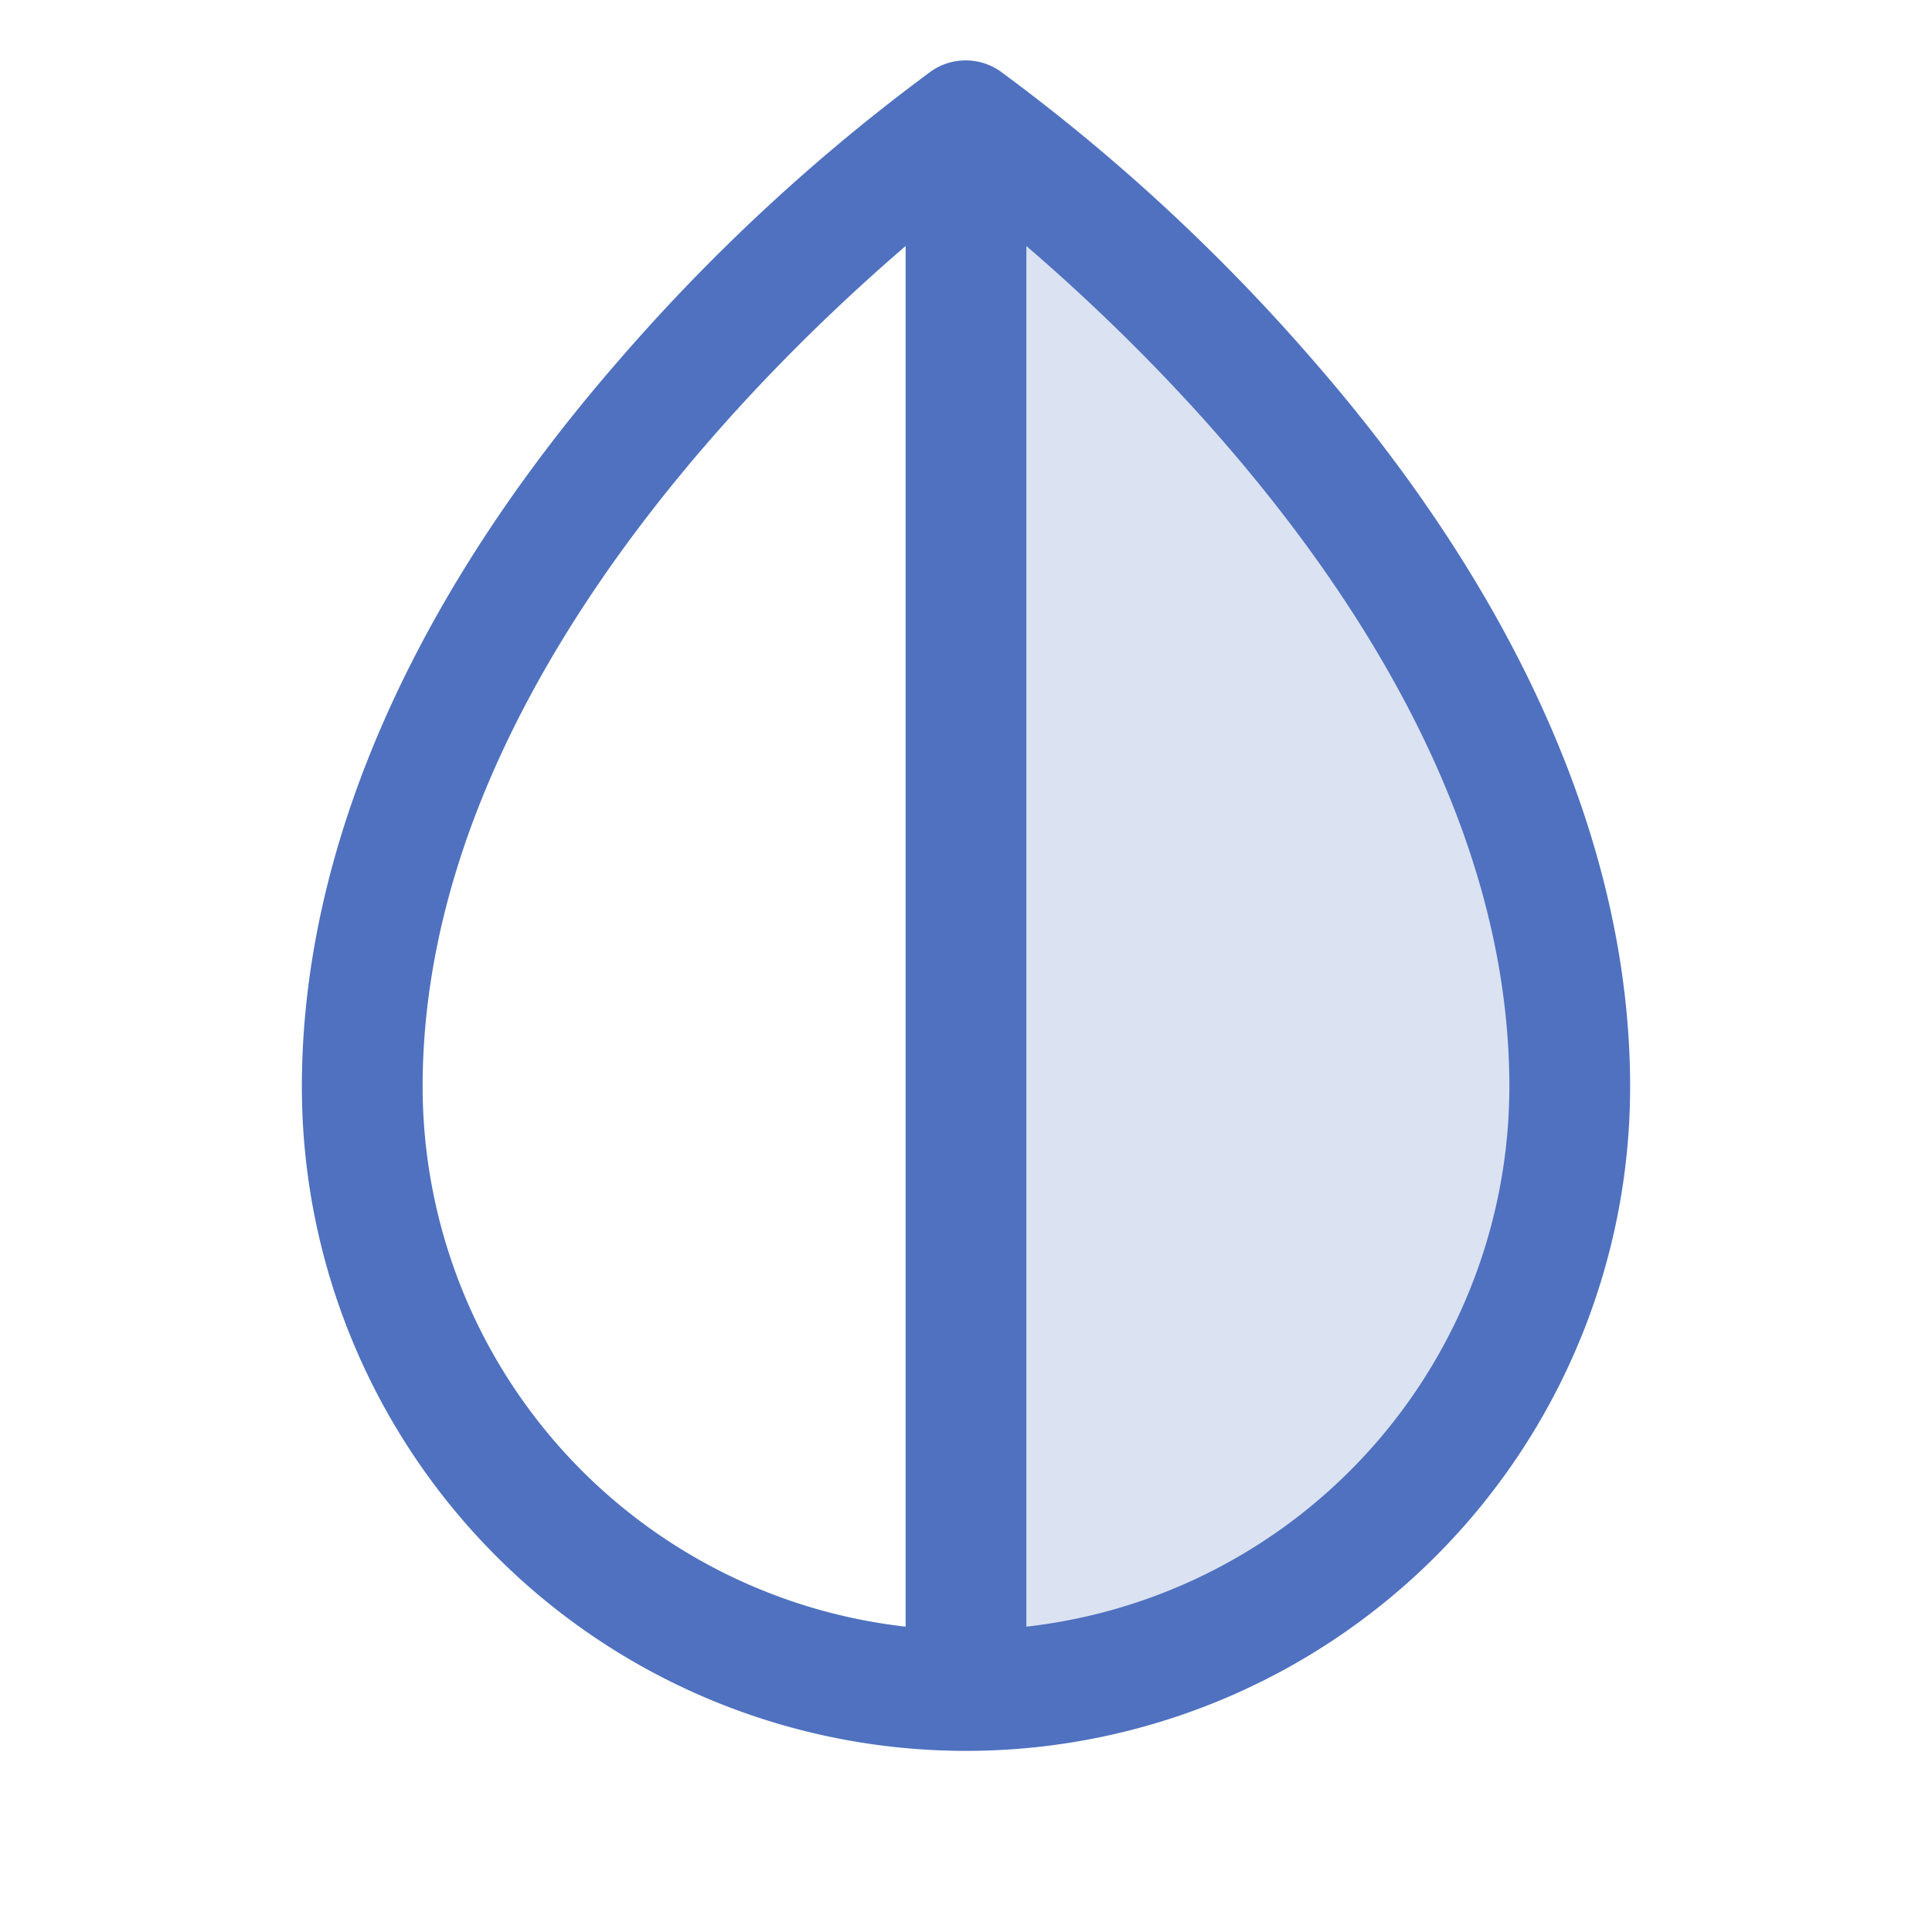 <svg xmlns="http://www.w3.org/2000/svg" viewBox="0 0 256 256" fill="#4F71BF"><path d="M208,144a80,80,0,0,1-80,80V16S208,72,208,144Z" opacity="0.2"/><path d="M174,47.75a254.19,254.19,0,0,0-41.45-38.3,8,8,0,0,0-9.18,0A254.19,254.19,0,0,0,82,47.75C54.51,79.32,40,112.6,40,144a88,88,0,0,0,176,0C216,112.6,201.49,79.32,174,47.75ZM56,144c0-50,42.26-92.71,64-111.4V215.54A72.08,72.08,0,0,1,56,144Zm80,71.54V32.6C157.74,51.29,200,94,200,144A72.08,72.08,0,0,1,136,215.54Z"/></svg>